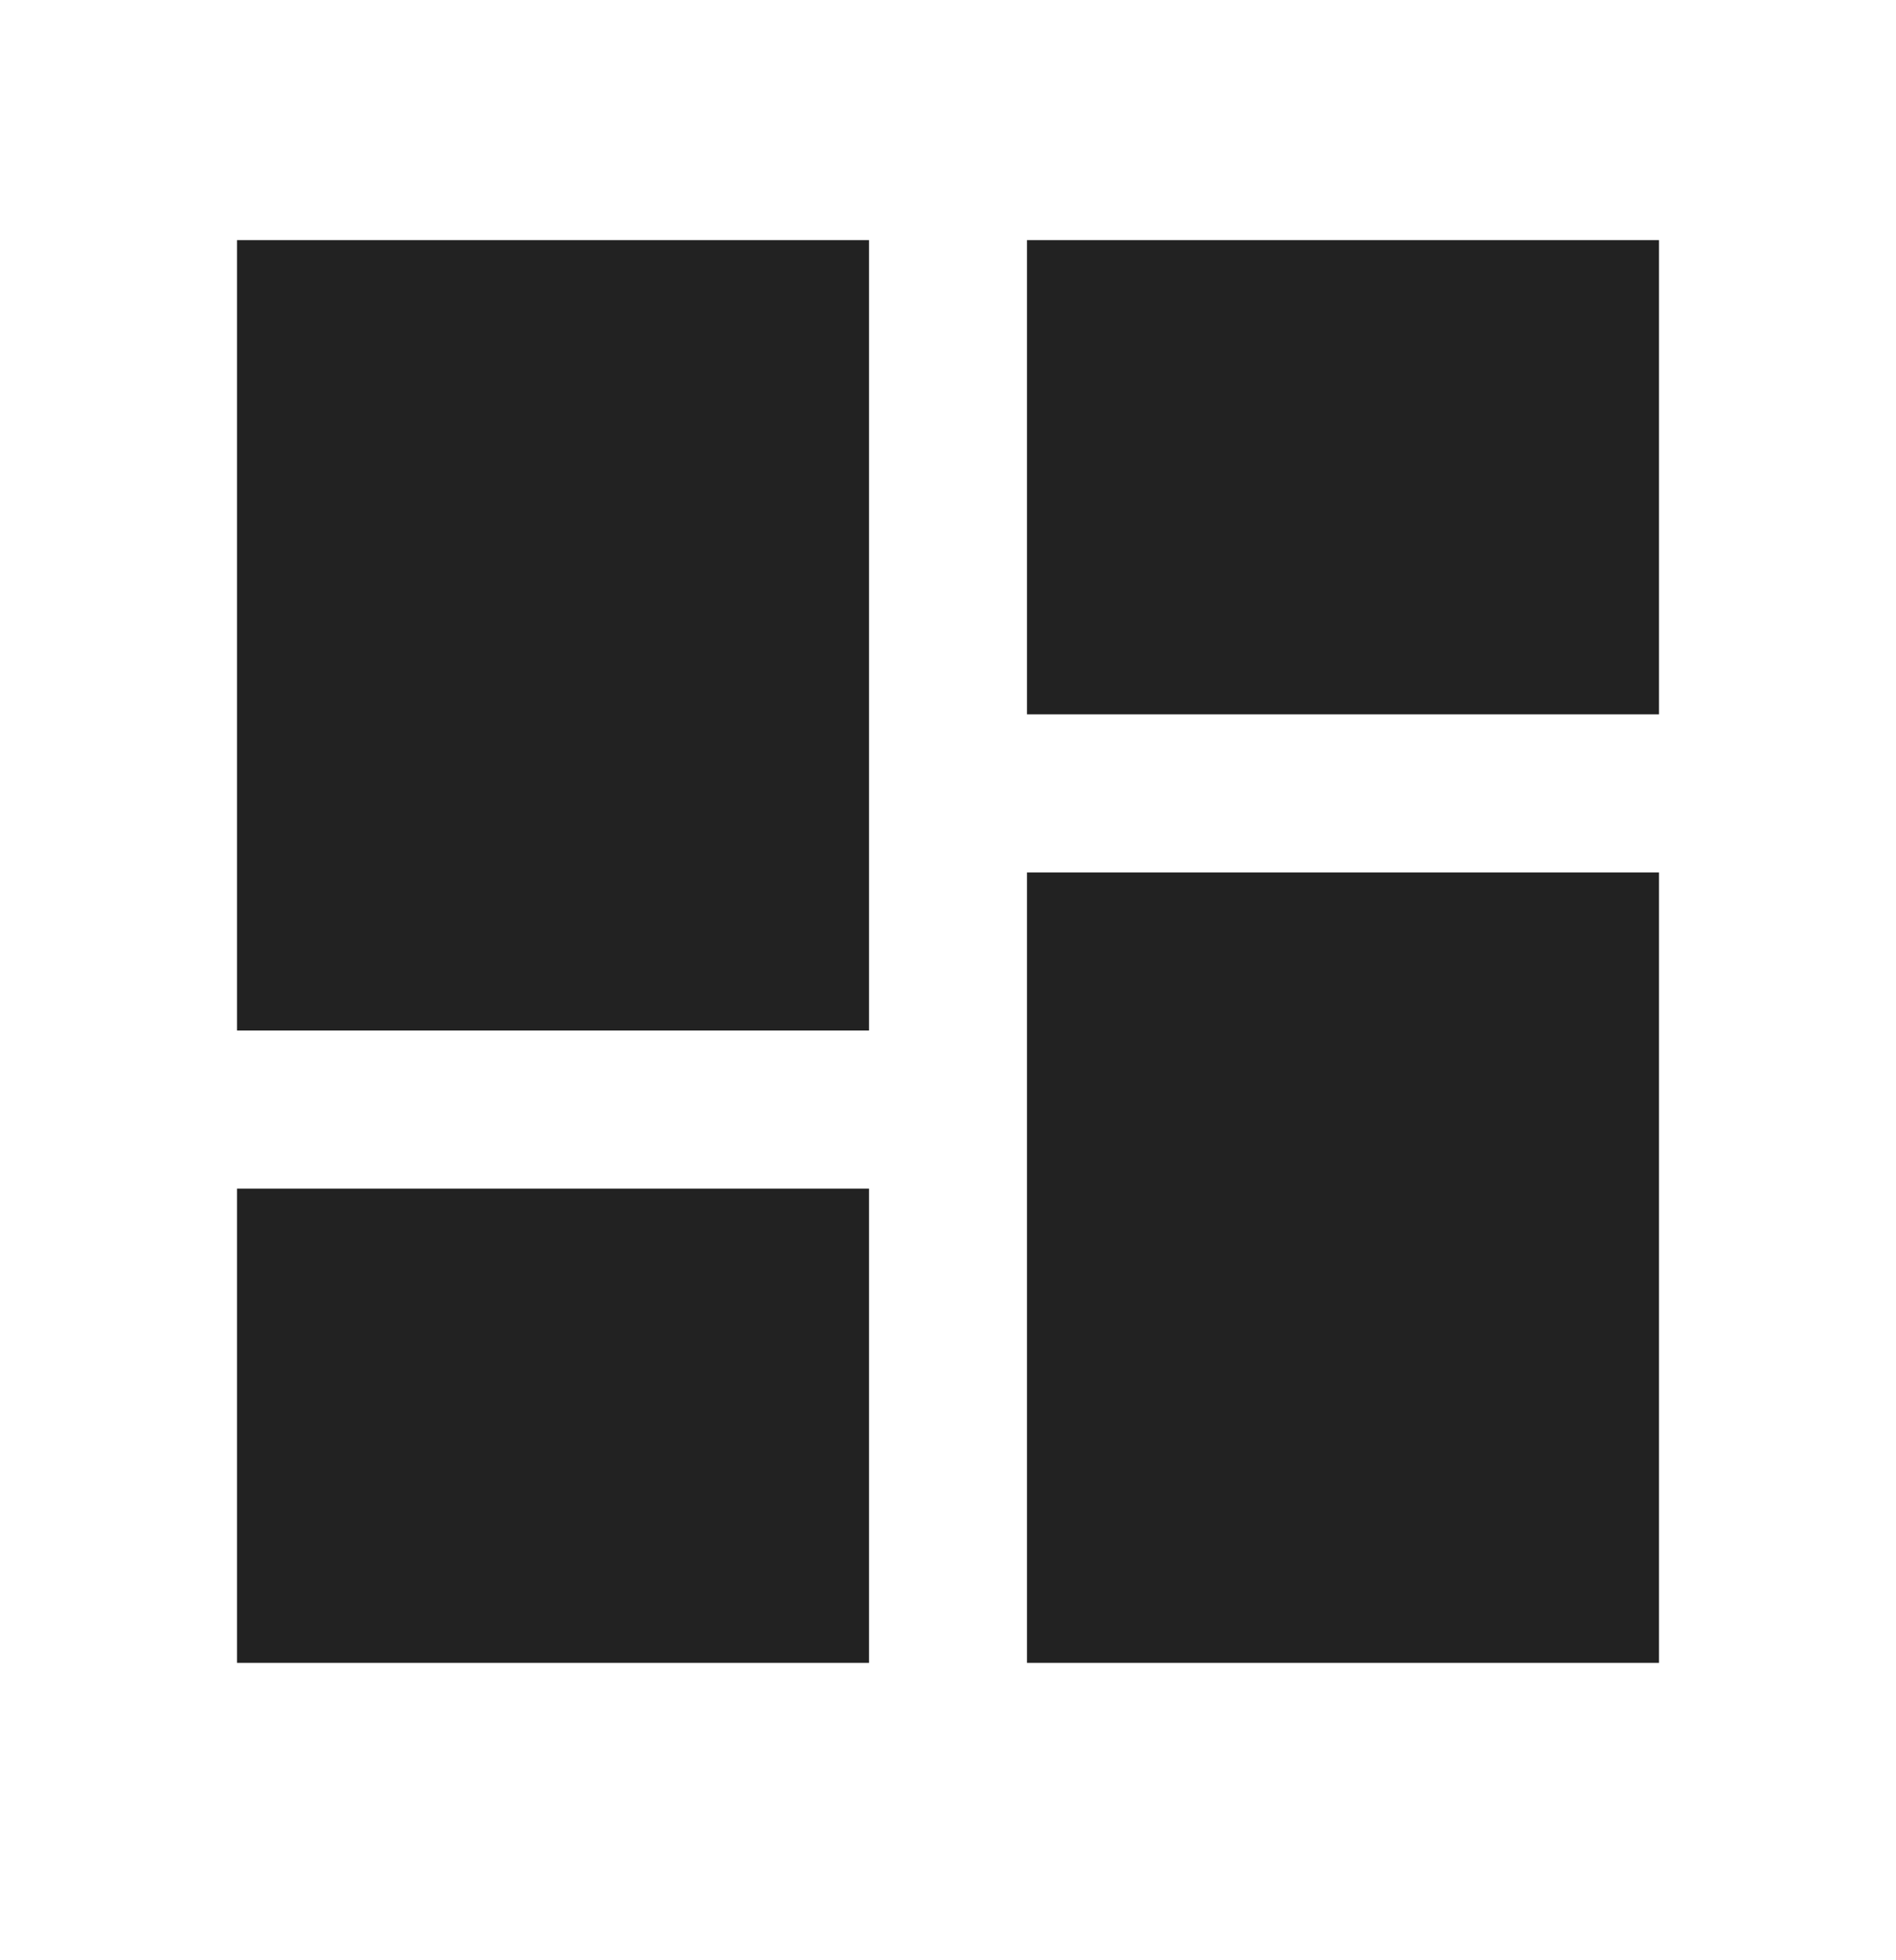 <svg width="30" height="31" viewBox="0 0 30 31" fill="none" xmlns="http://www.w3.org/2000/svg">
<path d="M16.25 11.297V3.797H26.25V11.297H16.25ZM3.75 16.297V3.797H13.75V16.297H3.75ZM16.25 26.297V13.797H26.25V26.297H16.25ZM3.75 26.297V18.797H13.75V26.297H3.75Z" fill="#222222"/>
</svg>
